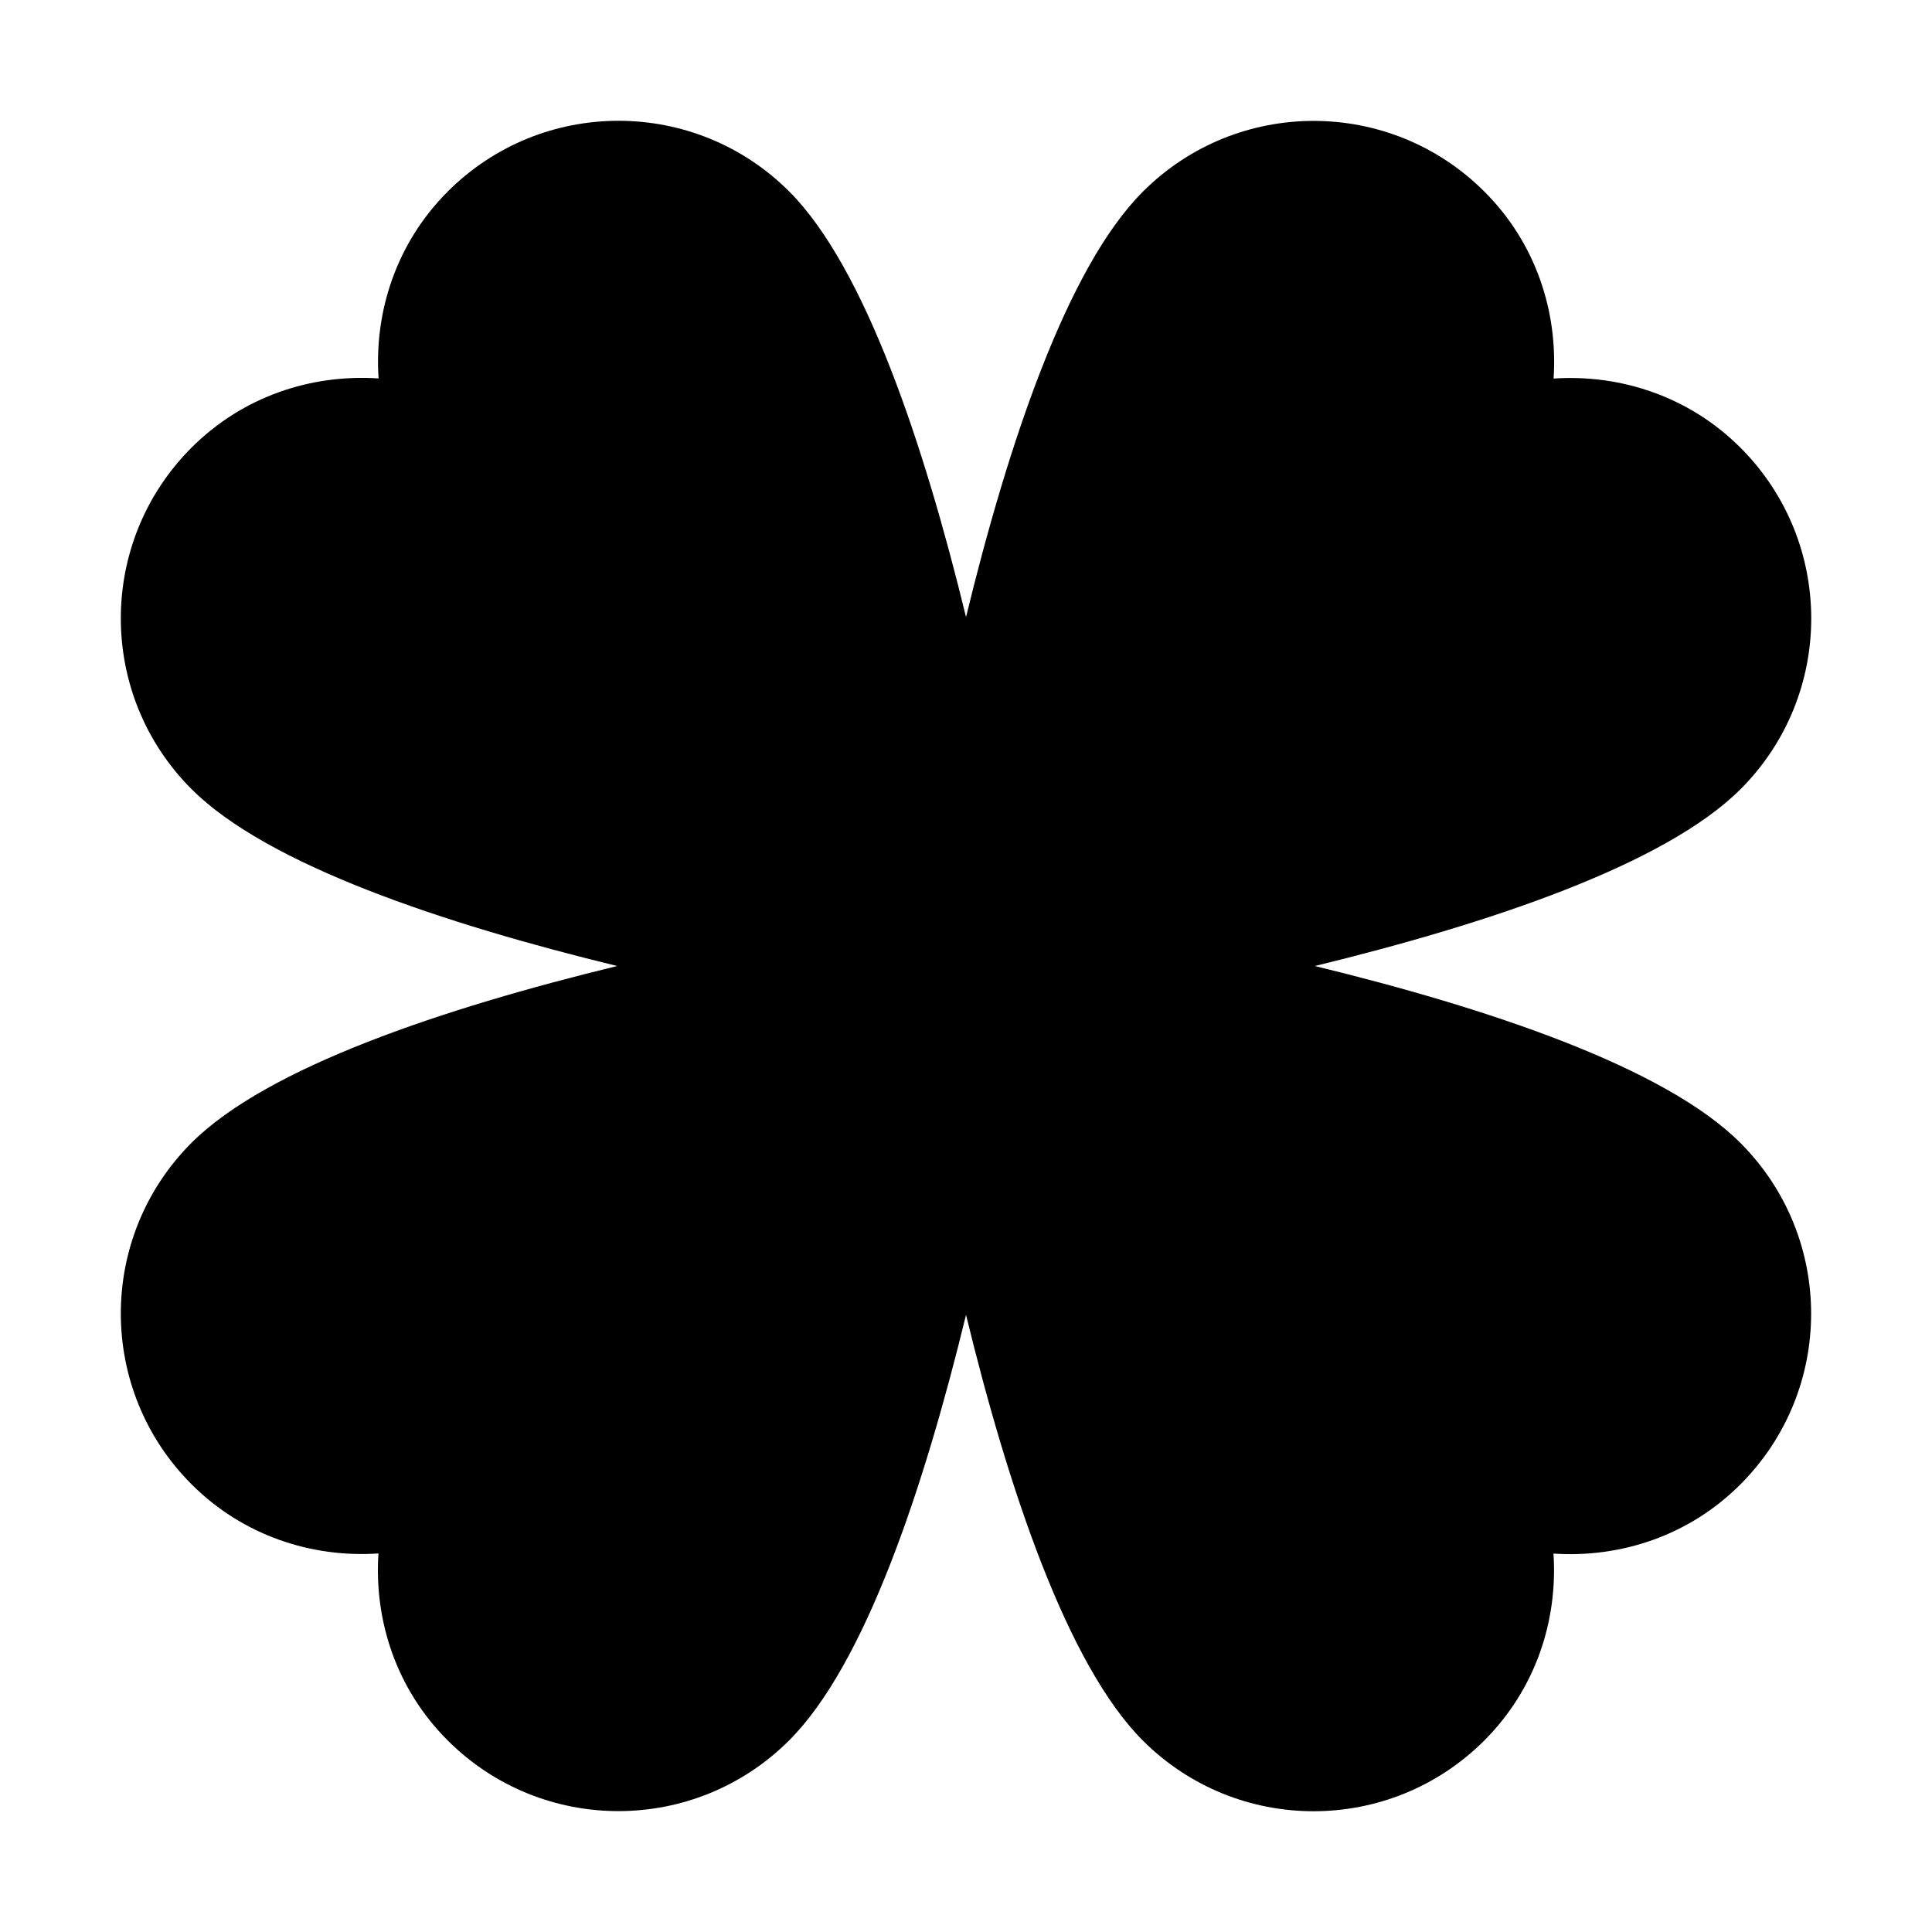 <?xml version="1.0" encoding="UTF-8"?>
<svg width="1200pt" height="1200pt" version="1.1" viewBox="0 0 1200 1200" xmlns="http://www.w3.org/2000/svg">
 <path d="m816.68 600c107.55-26.176 217.27-62.773 264.38-109.8 58.574-58.574 58.574-153.52 0-212.1-31.875-31.875-74.477-45.75-116.1-42.977 2.773-41.699-11.102-84.301-42.977-116.1-58.574-58.574-153.52-58.574-212.1 0-47.098 47.031-83.695 156.75-109.87 264.23-26.176-107.48-62.773-217.2-109.8-264.3-58.574-58.574-153.52-58.574-212.1 0-31.875 31.875-45.75 74.477-42.977 116.1-41.77-2.777-84.297 11.098-116.17 42.973-58.574 58.574-58.574 153.52 0 212.1 47.102 47.102 156.82 83.699 264.38 109.88-107.55 26.176-217.27 62.773-264.38 109.8-58.574 58.574-58.574 153.52 0 212.1 31.875 31.875 74.477 45.75 116.1 42.977-2.773 41.699 11.102 84.301 42.977 116.1 58.574 58.574 153.52 58.574 212.1 0 47.098-46.957 83.695-156.75 109.87-264.3 26.176 107.55 62.773 217.27 109.8 264.38 58.574 58.574 153.52 58.574 212.1 0 31.875-31.875 45.75-74.477 42.977-116.1 41.699 2.773 84.301-11.102 116.1-42.977 58.574-58.574 58.574-153.52 0-212.1-47.031-47.098-156.75-83.695-264.3-109.87z"/>
</svg>
